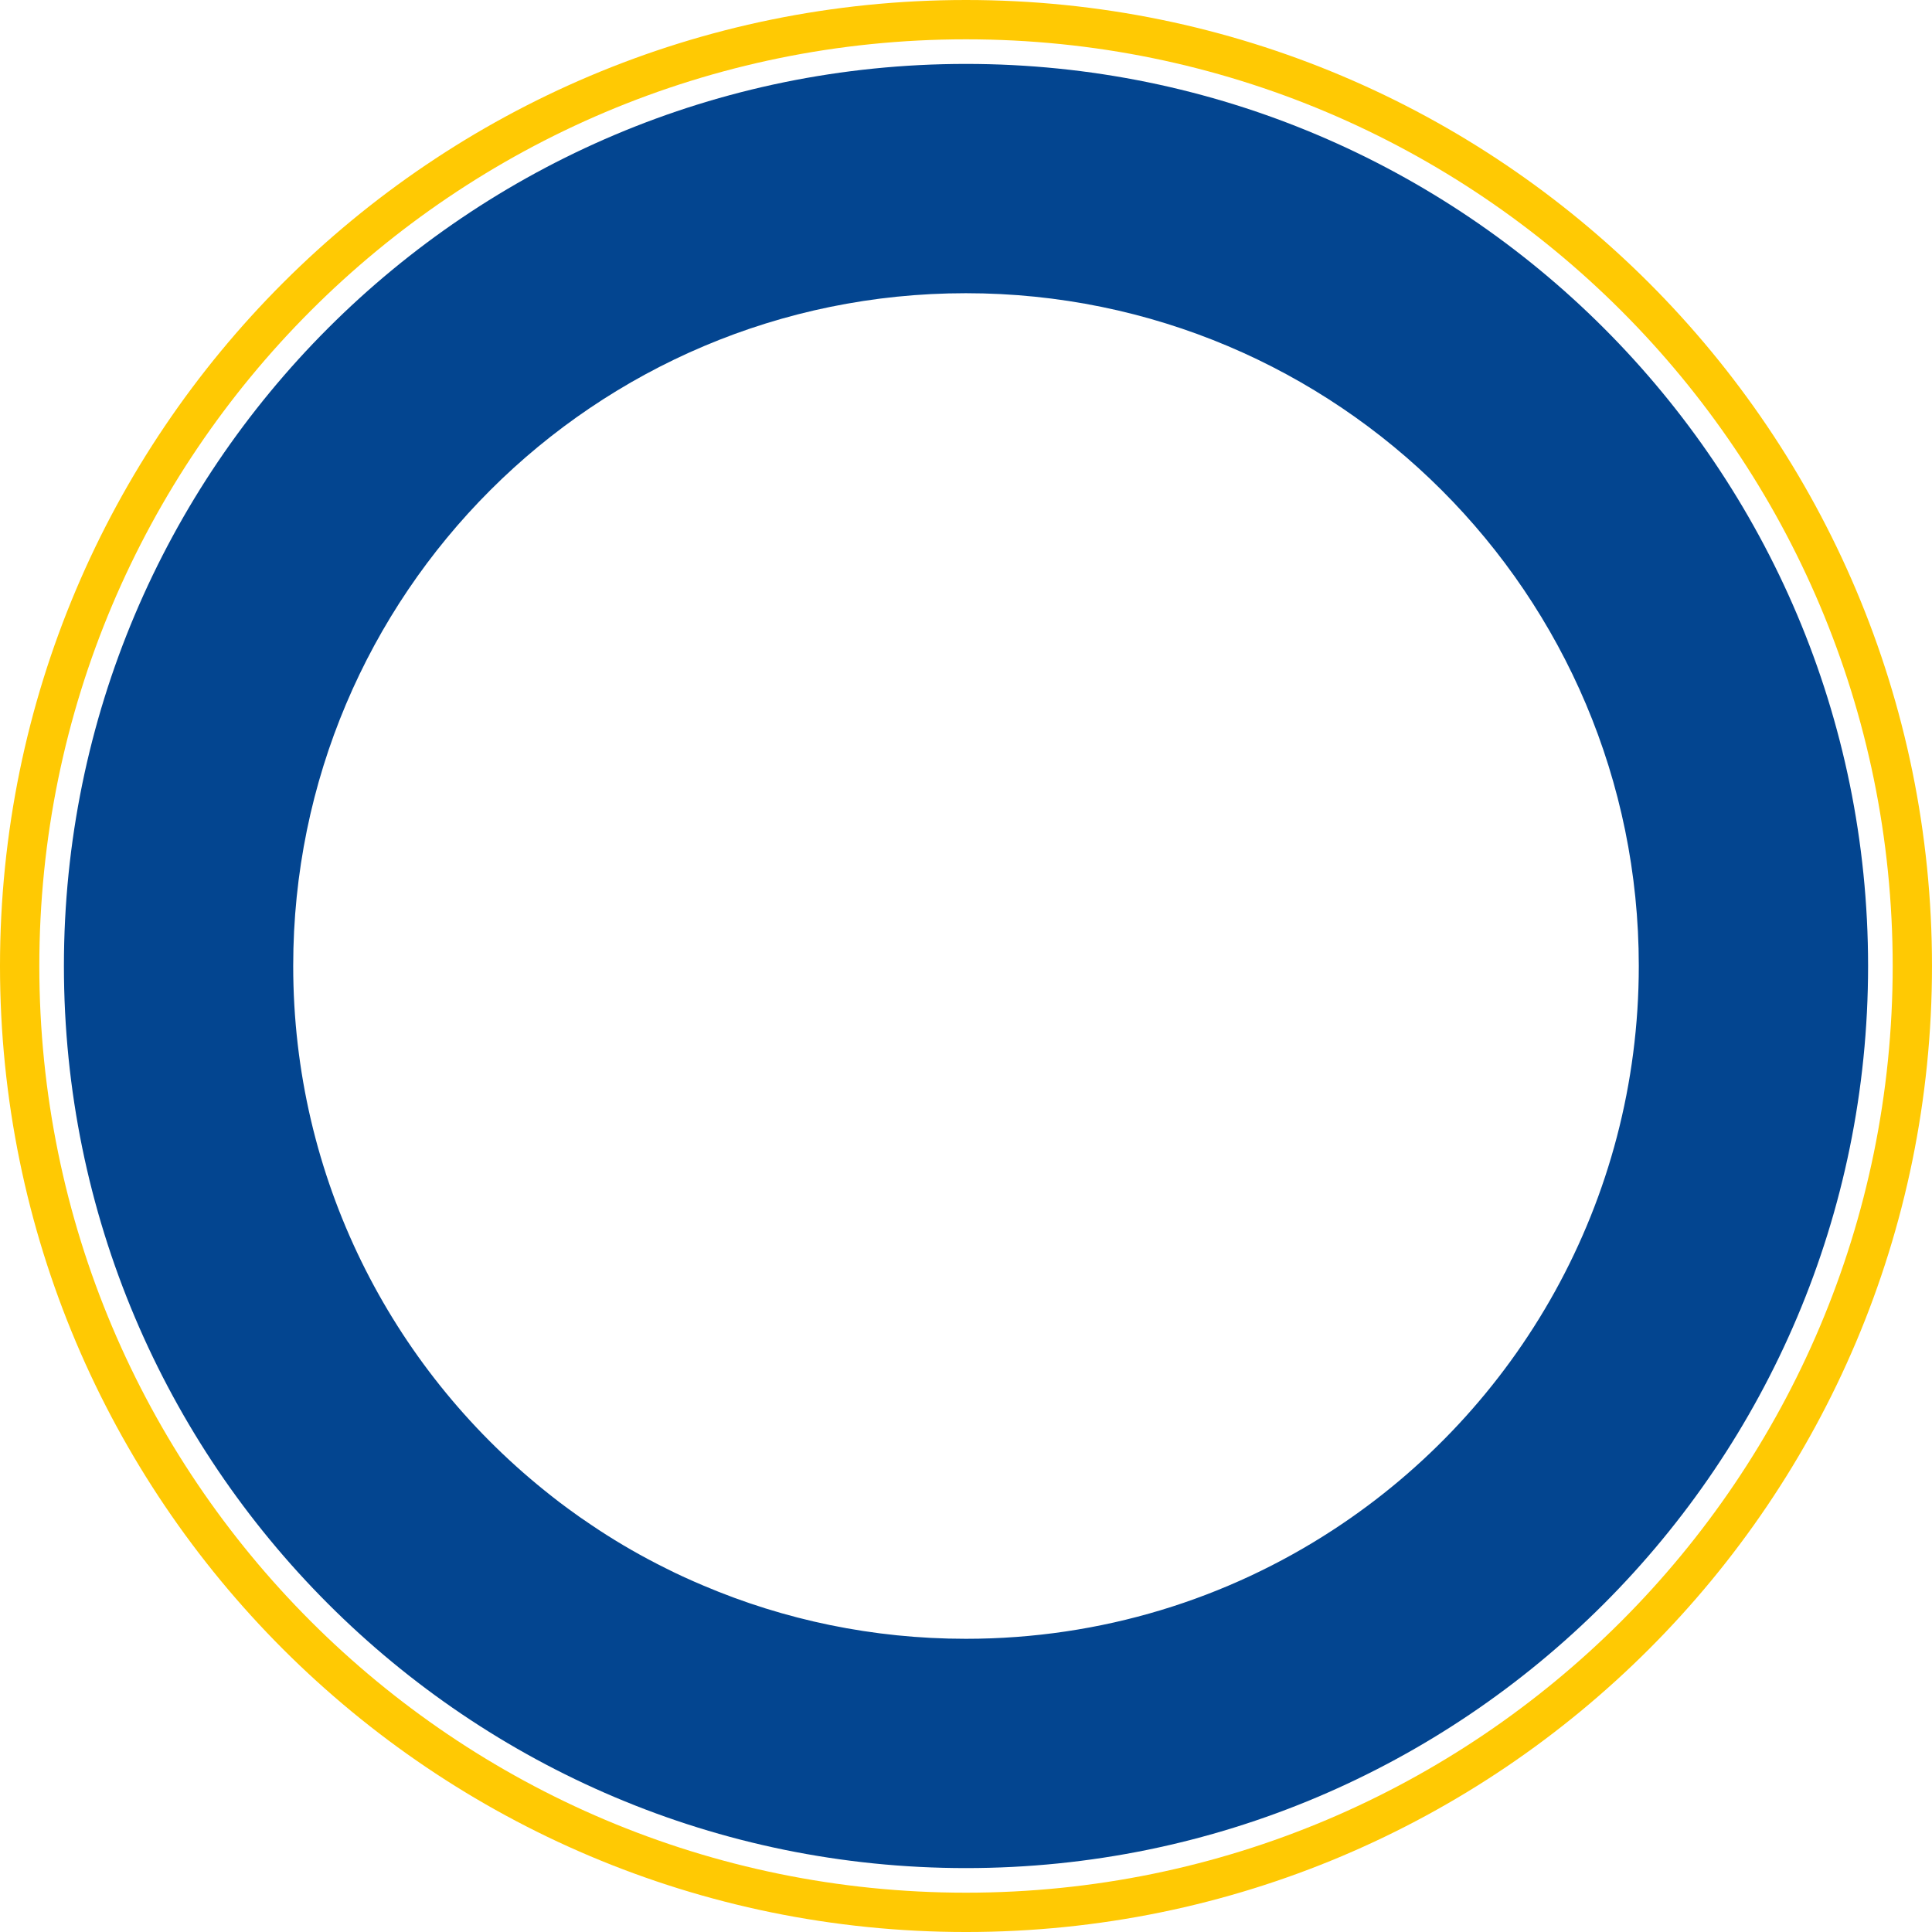 <svg version="1.1" id="图层_1" x="0px" y="0px" width="321.169px" height="321.171px" viewBox="0 0 321.169 321.171" enable-background="new 0 0 321.169 321.171" xml:space="preserve" xmlns="http://www.w3.org/2000/svg" xmlns:xlink="http://www.w3.org/1999/xlink" xmlns:xml="http://www.w3.org/XML/1998/namespace">
  <path id="XMLID_193_" fill="#FFC903" d="M160.584,0C71.896,0,0,71.897,0,160.584c0,88.689,71.896,160.586,160.584,160.586
	c88.688,0,160.584-71.897,160.584-160.586C321.169,71.897,249.272,0,160.584,0z M160.584,314.634
	c-85.079,0-154.047-68.969-154.047-154.049c0-85.078,68.968-154.049,154.047-154.049s154.05,68.971,154.05,154.049
	C314.634,245.665,245.663,314.634,160.584,314.634z" class="color c1"/>
  <path fill="#034590" d="M160.583,10.625c-82.82,0-149.958,67.139-149.958,149.959s67.138,149.961,149.958,149.961
	s149.961-67.141,149.961-149.961S243.403,10.625,160.583,10.625z M221.635,254.303c-17.549,11.467-38.53,18.125-61.071,18.125
	c-15.484,0-30.208-3.146-43.593-8.829c-2.133-0.904-4.232-1.844-6.294-2.895c-3.873-1.916-7.599-4.051-11.181-6.402
	c-0.396-0.254-0.793-0.543-1.193-0.797c-1.302-0.867-2.604-1.771-3.87-2.713c-0.977-0.723-1.953-1.445-2.896-2.205
	c-0.36-0.291-0.723-0.58-1.085-0.869c-25.433-20.512-41.711-51.916-41.711-87.152c0-61.756,50.07-111.824,111.823-111.824
	c61.793,0,111.863,50.068,111.863,111.824C272.427,199.821,252.203,234.37,221.635,254.303z" class="color c2"/>
</svg>